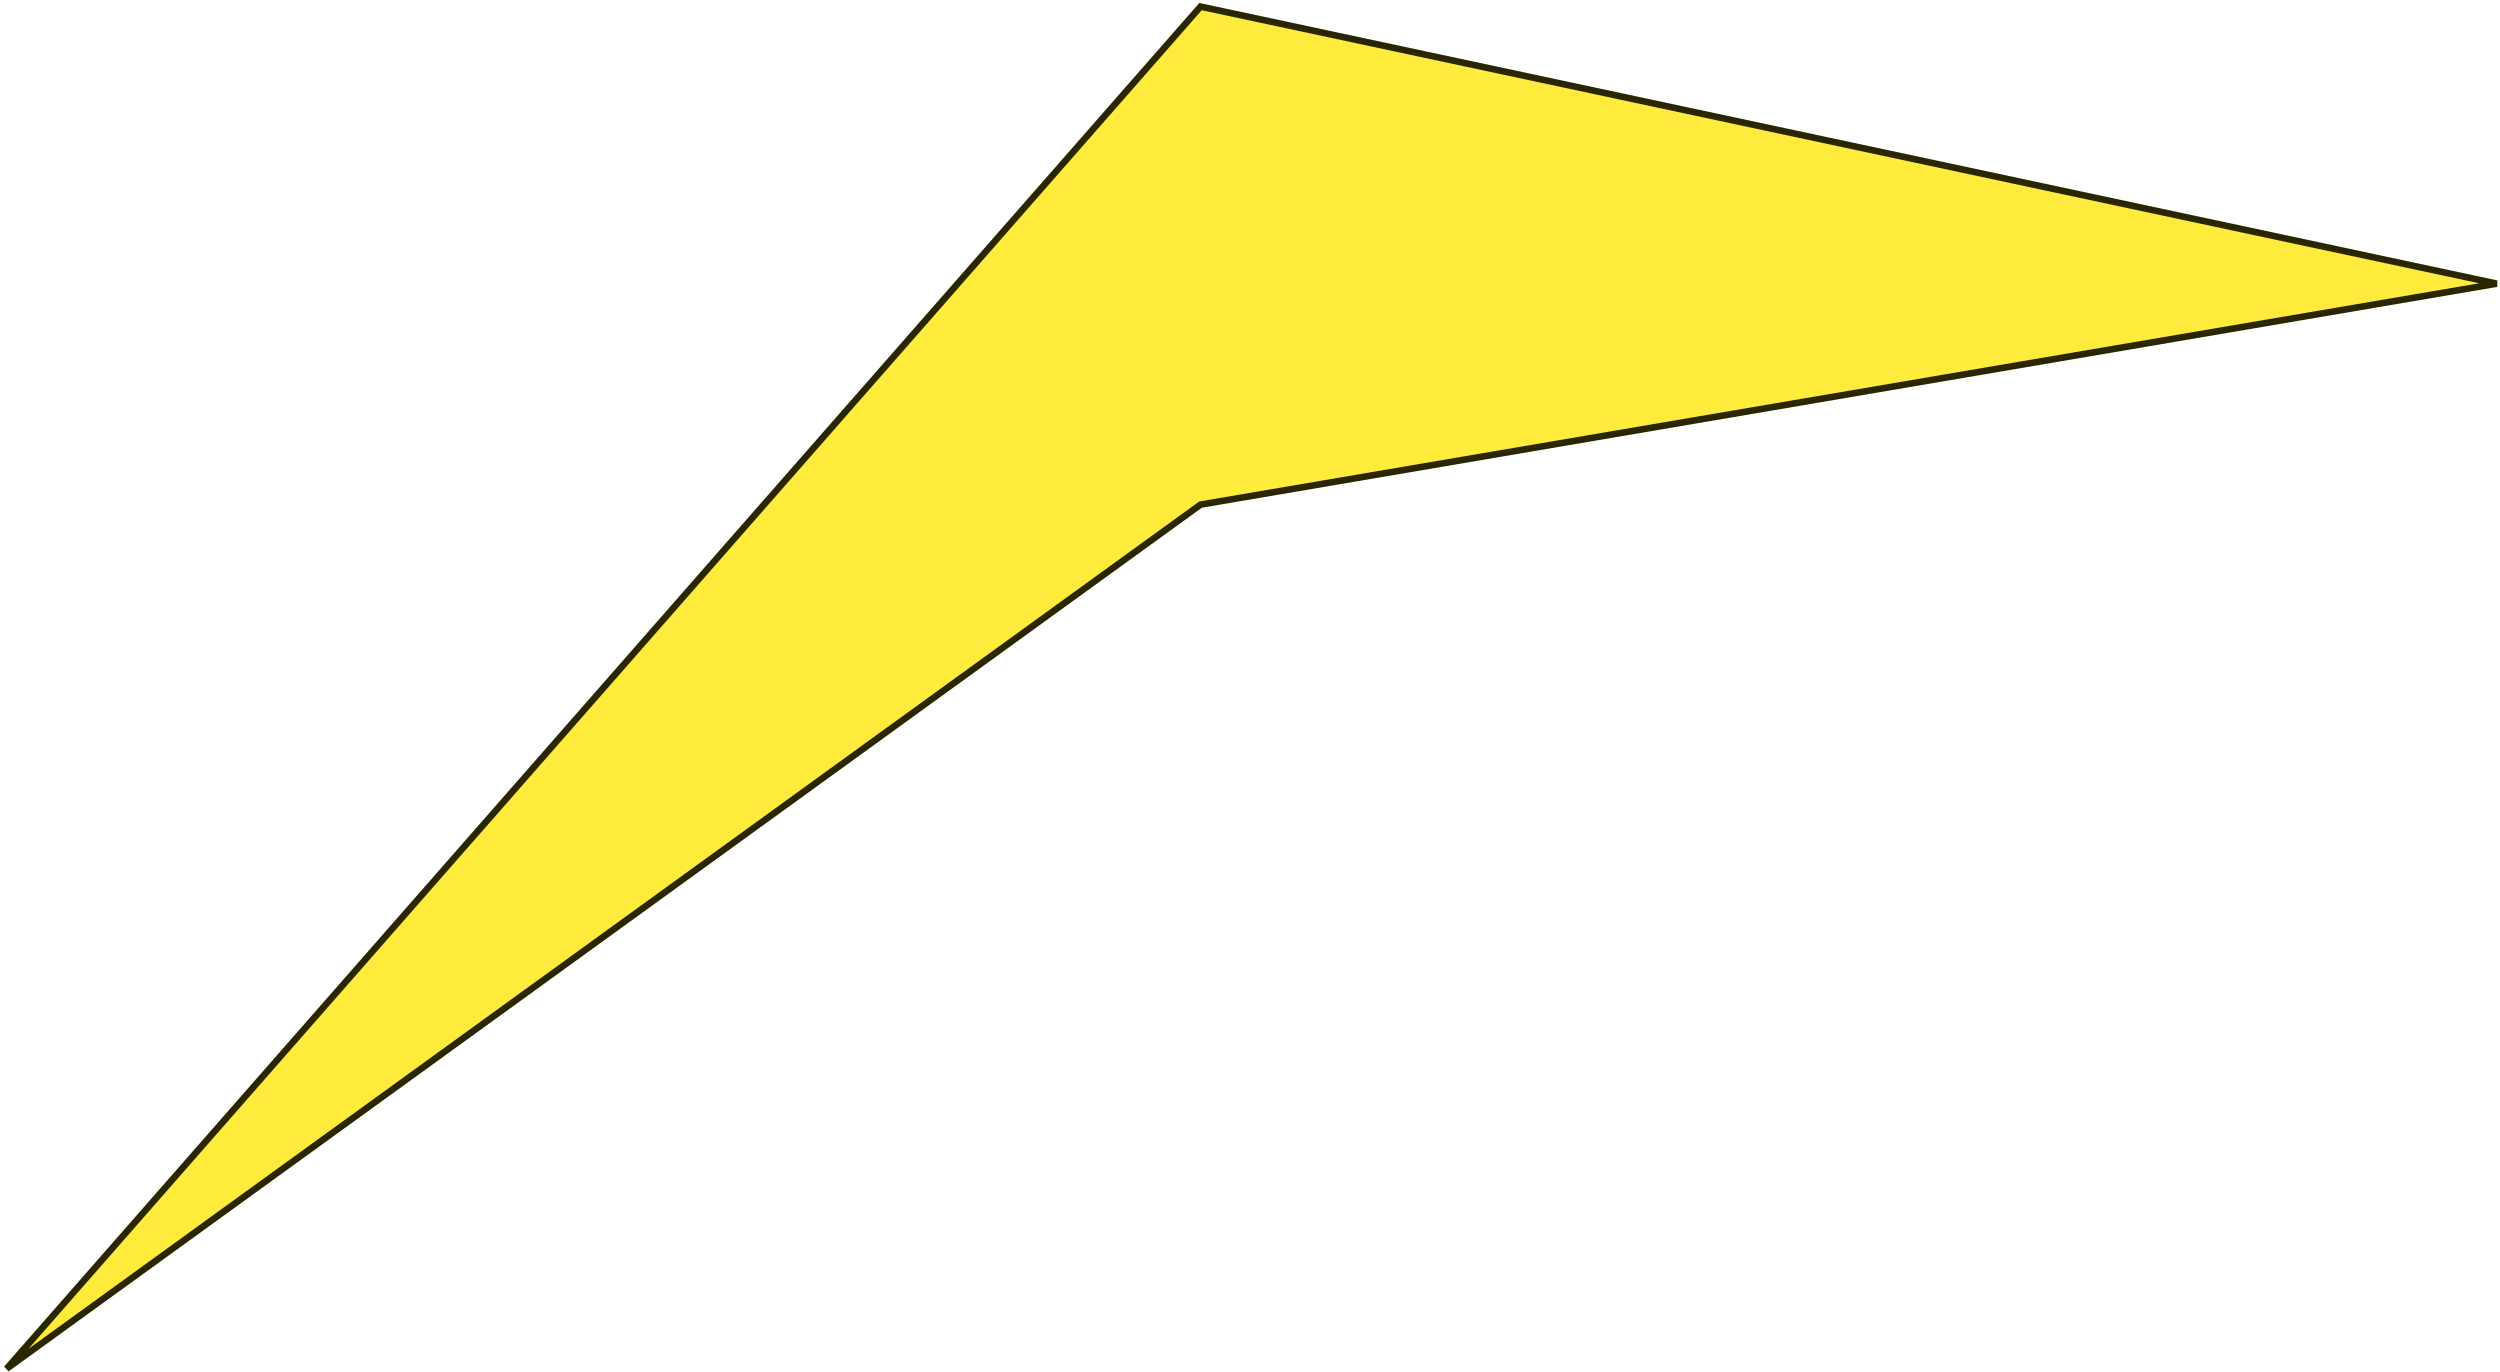 <svg width="379" height="208" viewBox="0 0 379 208" fill="none" xmlns="http://www.w3.org/2000/svg">
<path id="template-shape" d="M182 1L1 207.5L182 76.5L378.5 43L182 1Z" fill="#FFEB3B" stroke="#2A2600"/>
</svg>
